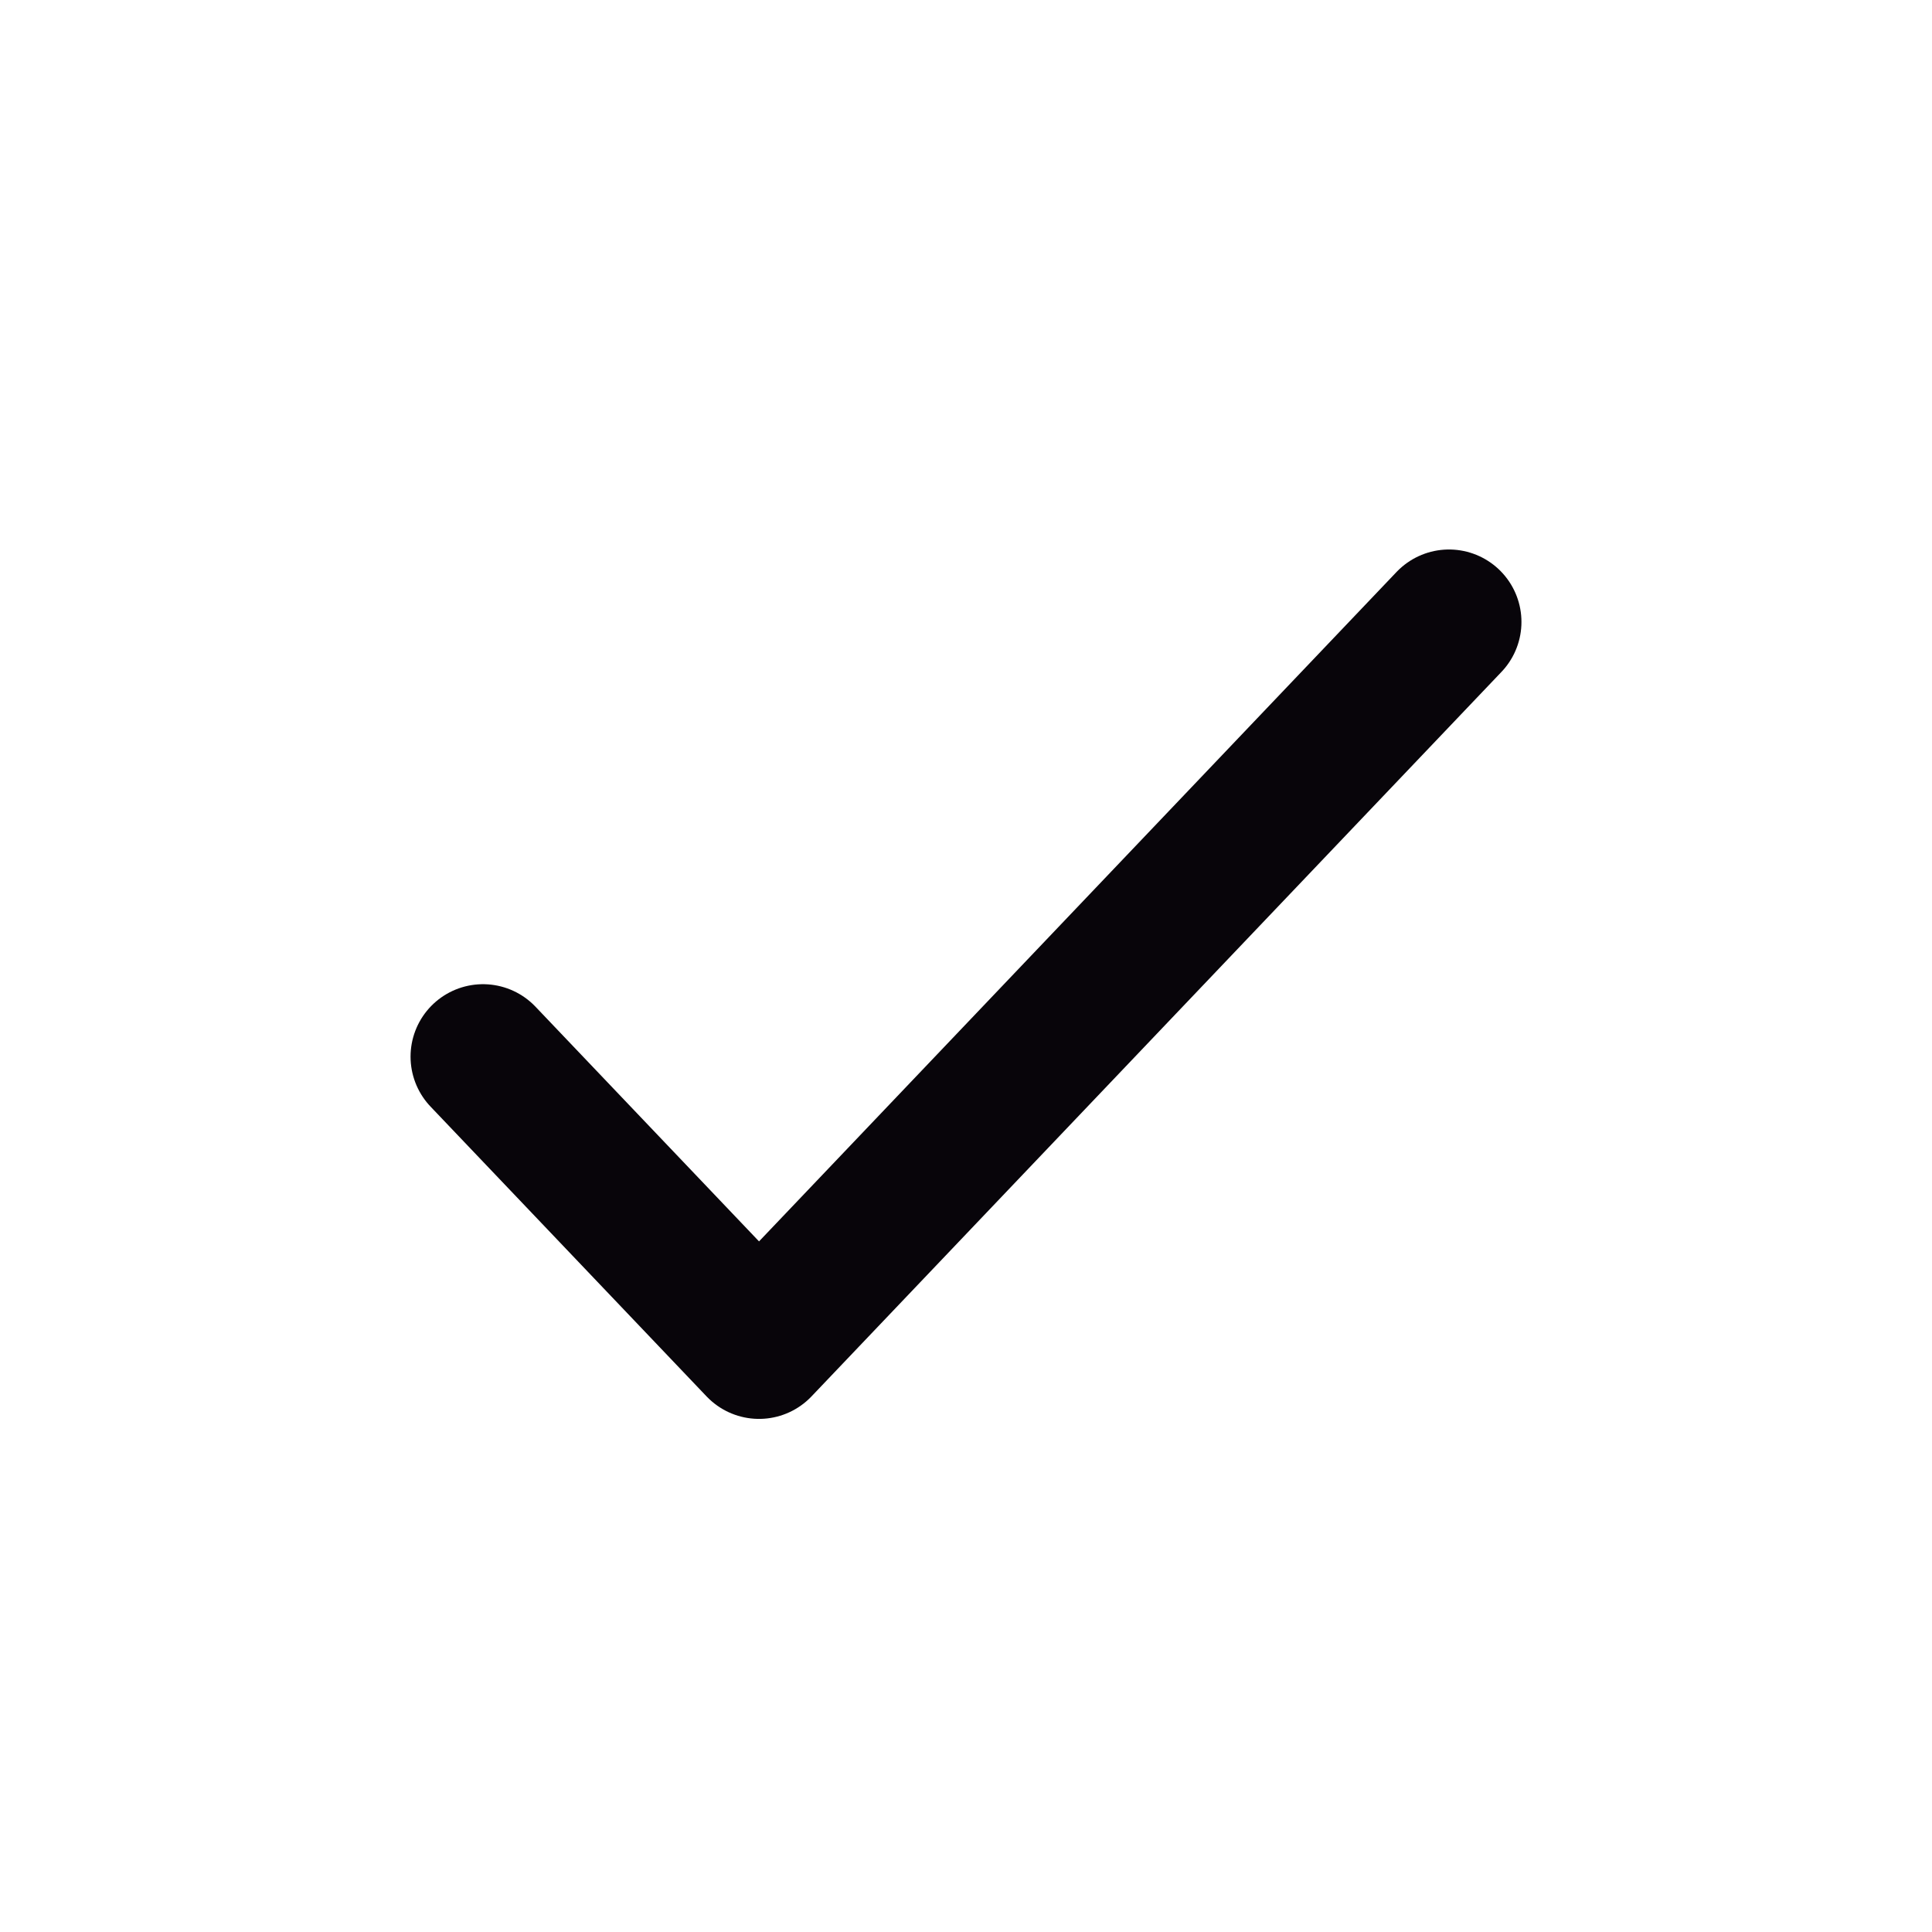 <svg width="24" height="24" viewBox="0 0 24 24" fill="none" xmlns="http://www.w3.org/2000/svg">
<path d="M6 13.126L9.429 16.726L18 7.726" stroke="#08050A" stroke-width="1.8" stroke-linecap="round" stroke-linejoin="round"/>
</svg>
